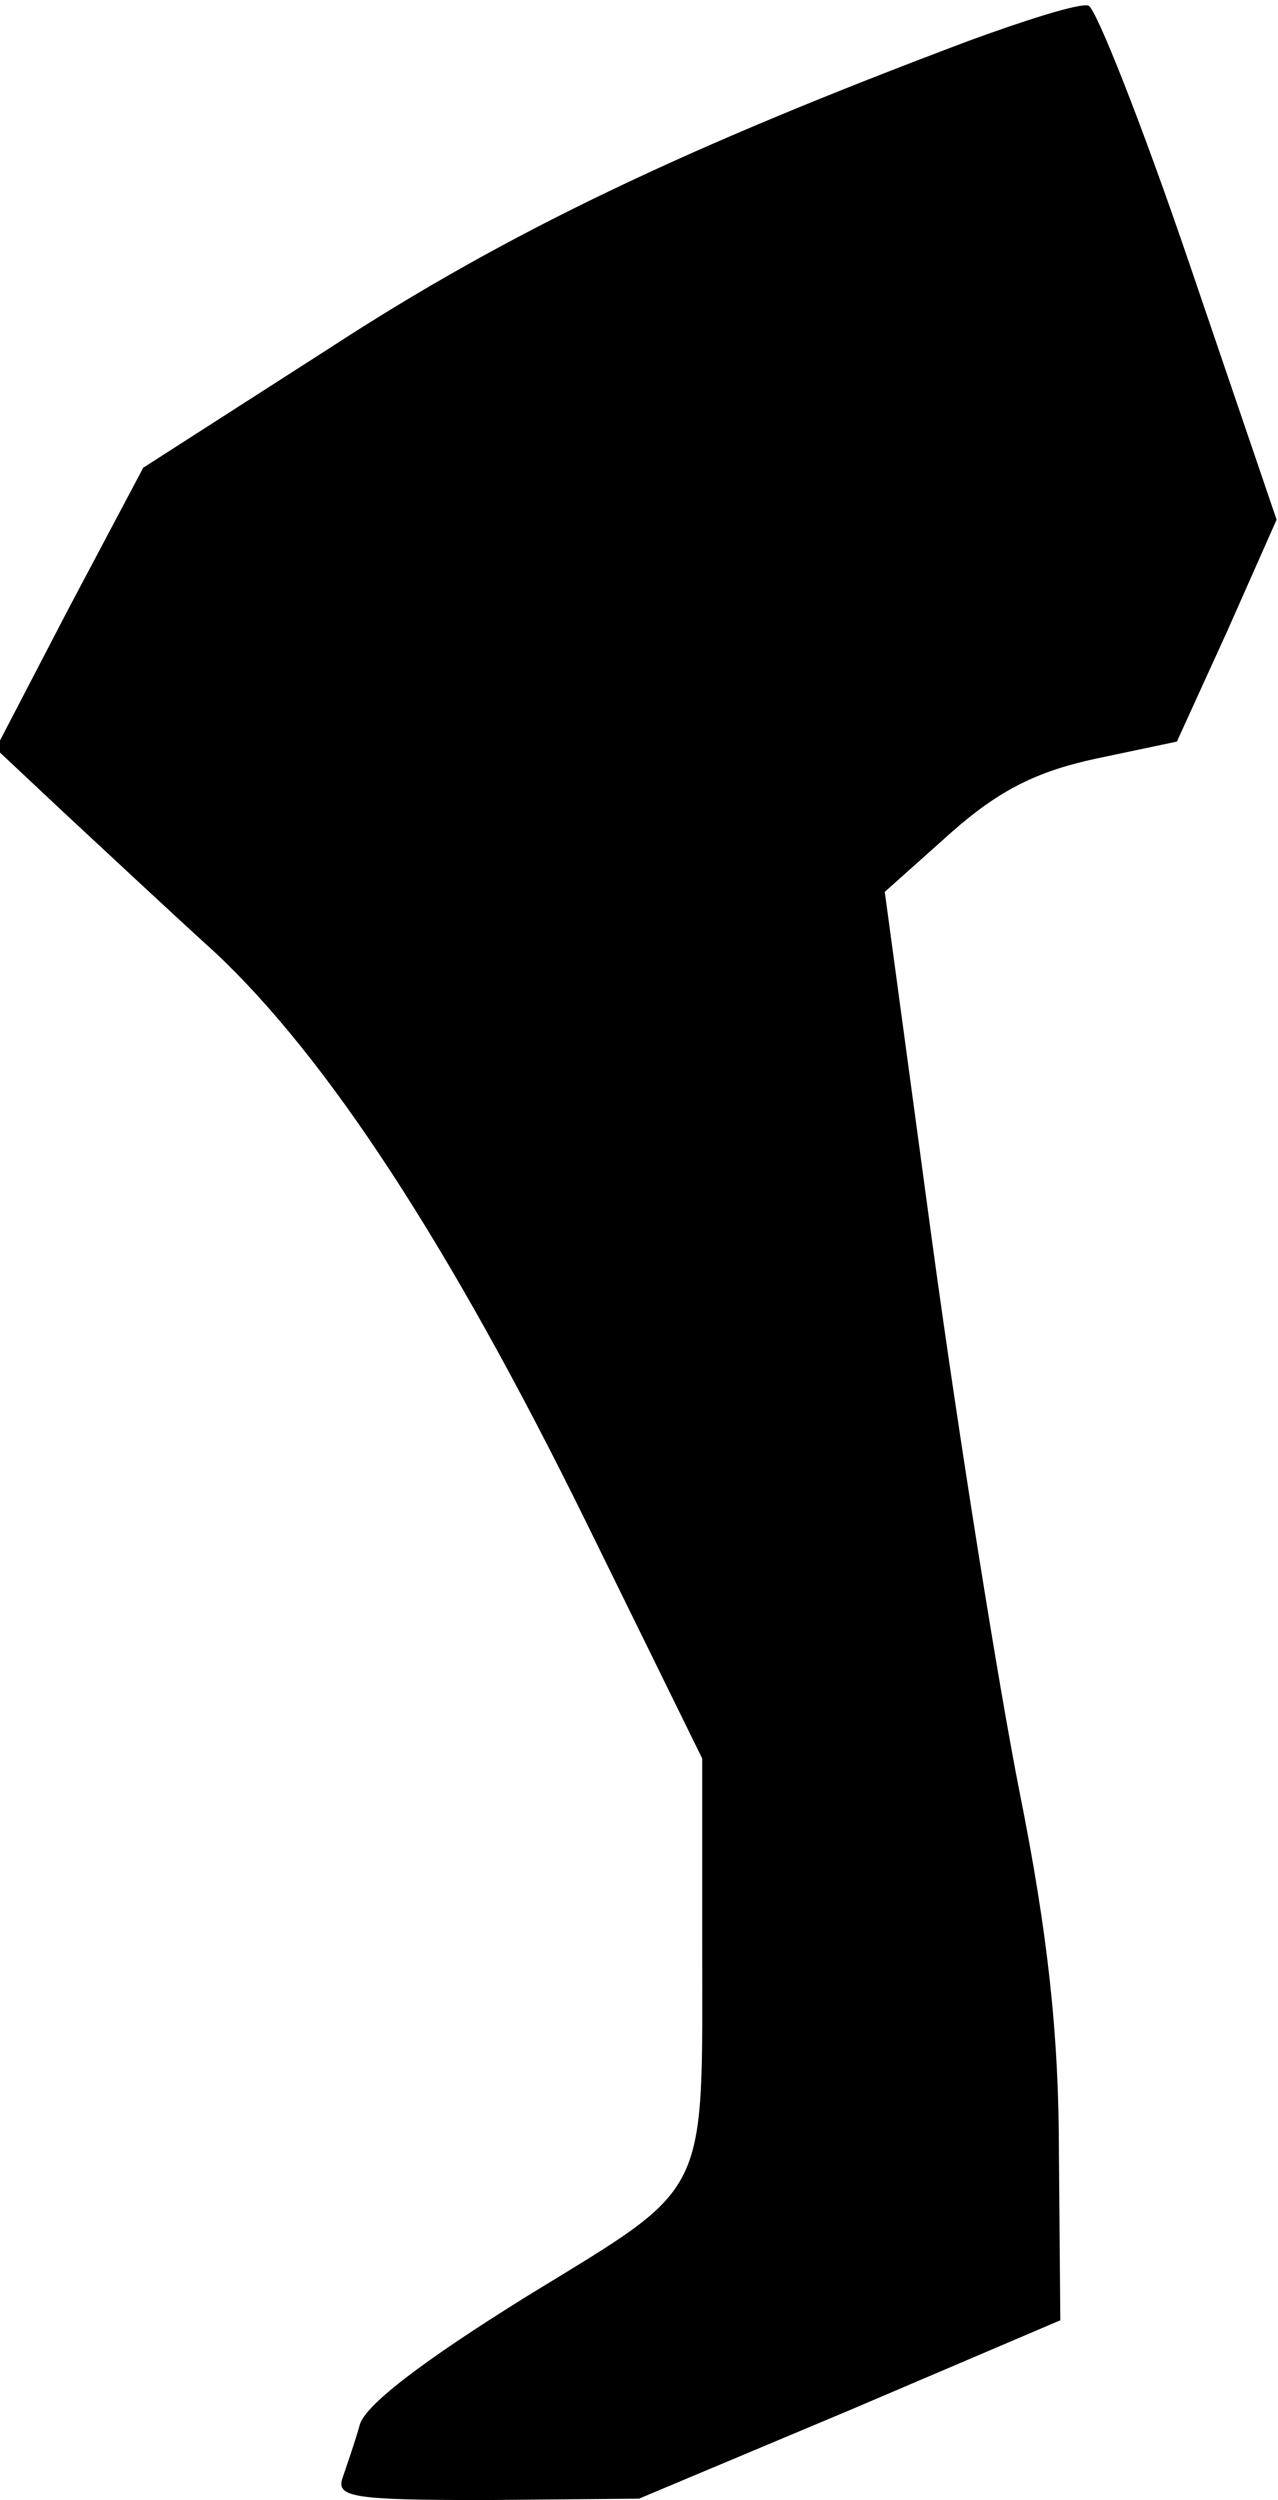 <?xml version="1.0" standalone="no"?>
<!DOCTYPE svg PUBLIC "-//W3C//DTD SVG 20010904//EN"
 "http://www.w3.org/TR/2001/REC-SVG-20010904/DTD/svg10.dtd">
<svg version="1.0" xmlns="http://www.w3.org/2000/svg"
 width="91pt" height="178pt" viewBox="0 0 91 178"
 preserveAspectRatio="xMidYMid meet">
<g transform="translate(0,178) scale(0.1,-0.1)"
fill="#000000" stroke="none">
<path fill="#000000" stroke="none" d="M690 1751 c-202 -76 -328 -136 -454
-218 l-134 -86 -53 -100 -52 -100 49 -46 c27 -25 75 -70 107 -99 80 -75 167
-208 264 -405 l83 -169 0 -128 c0 -188 7 -174 -125 -255 -74 -46 -116 -78
-119 -92 -3 -11 -9 -28 -12 -37 -5 -14 7 -16 102 -16 l109 1 150 63 150 64 -1
119 c0 85 -8 157 -28 257 -15 76 -43 251 -62 390 l-34 251 47 42 c35 31 62 44
104 53 l57 12 36 79 35 79 -62 182 c-34 100 -67 183 -72 184 -6 2 -44 -10 -85
-25z"/>
</g>
</svg>

